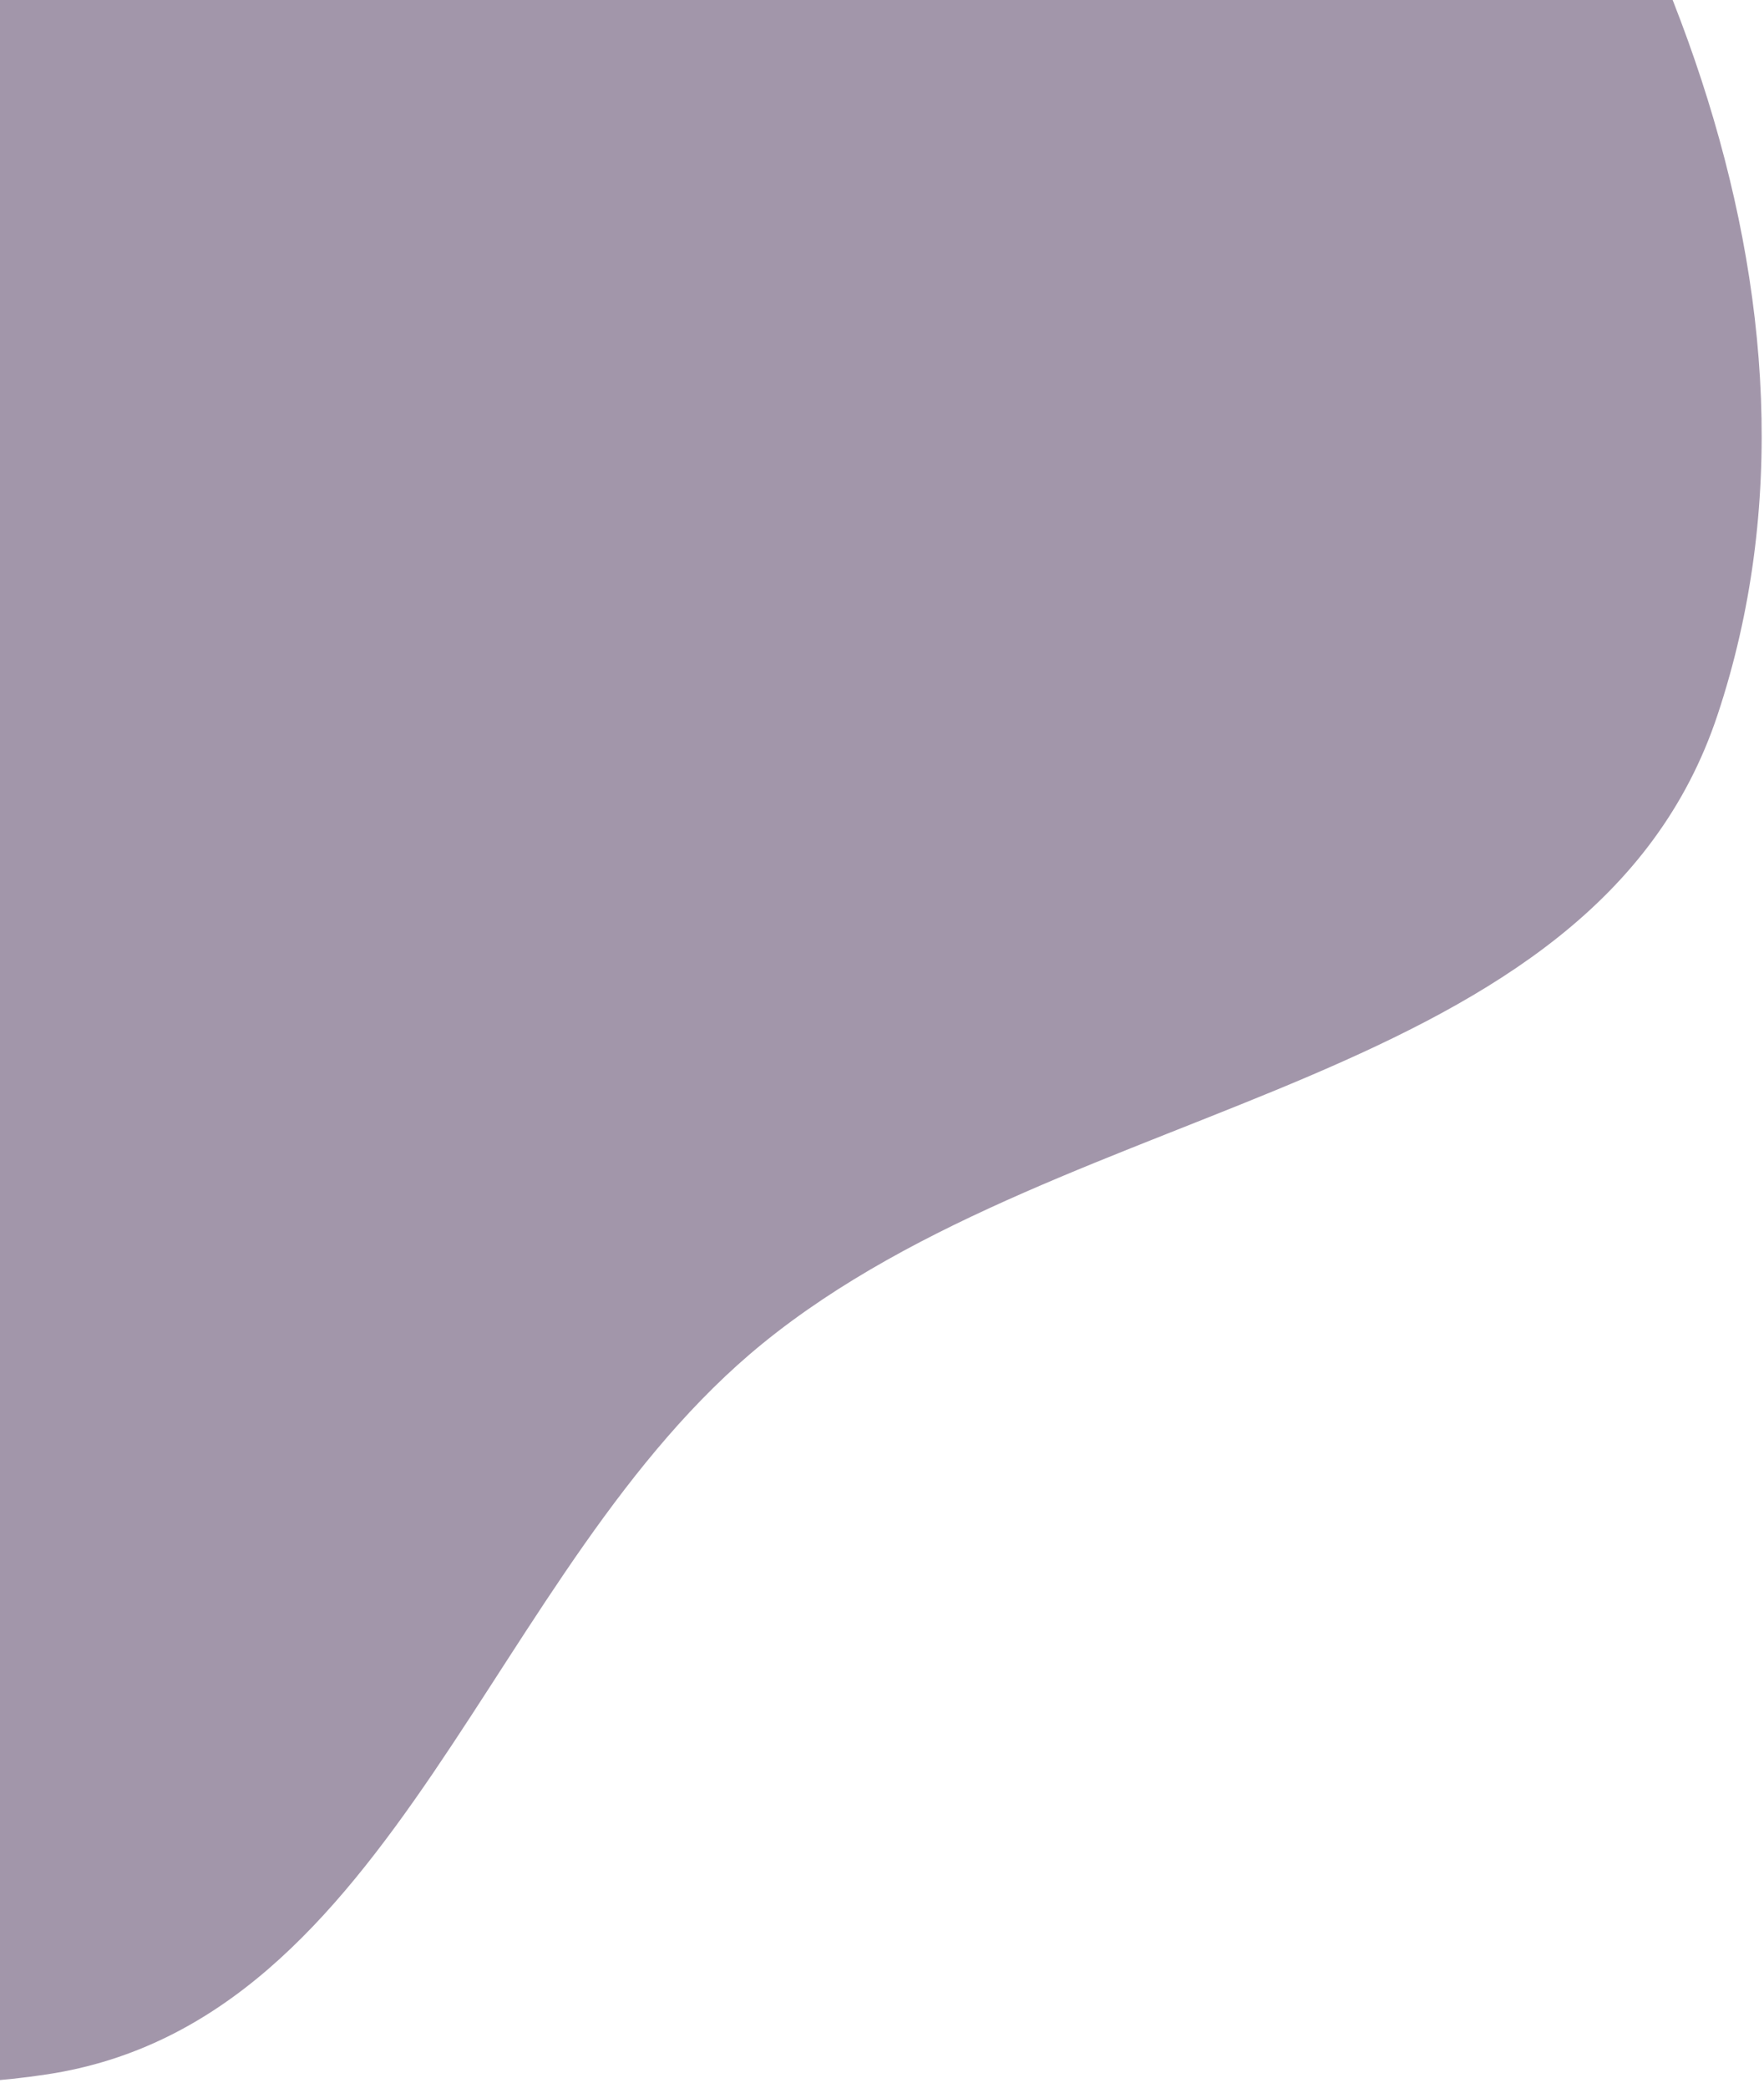<svg width="366" height="433" viewBox="0 0 366 433" fill="none" xmlns="http://www.w3.org/2000/svg">
<path opacity="0.5" fill-rule="evenodd" clip-rule="evenodd" d="M-184.154 -100.988C-125.532 -171.288 -47.435 -233.498 44.099 -233.945C139.143 -234.408 225.126 -176.884 285.257 -103.279C342.568 -33.125 384.945 62.328 356.357 148.286C330.421 226.267 221.982 226.776 158.235 278.641C101.219 325.029 82.505 419.119 9.843 430.211C-68.926 442.236 -147.875 394.565 -198.599 333.113C-247.513 273.853 -251.173 193.88 -248.617 117.083C-245.997 38.328 -234.619 -40.469 -184.154 -100.988Z" fill="#462F56"/>
</svg>
